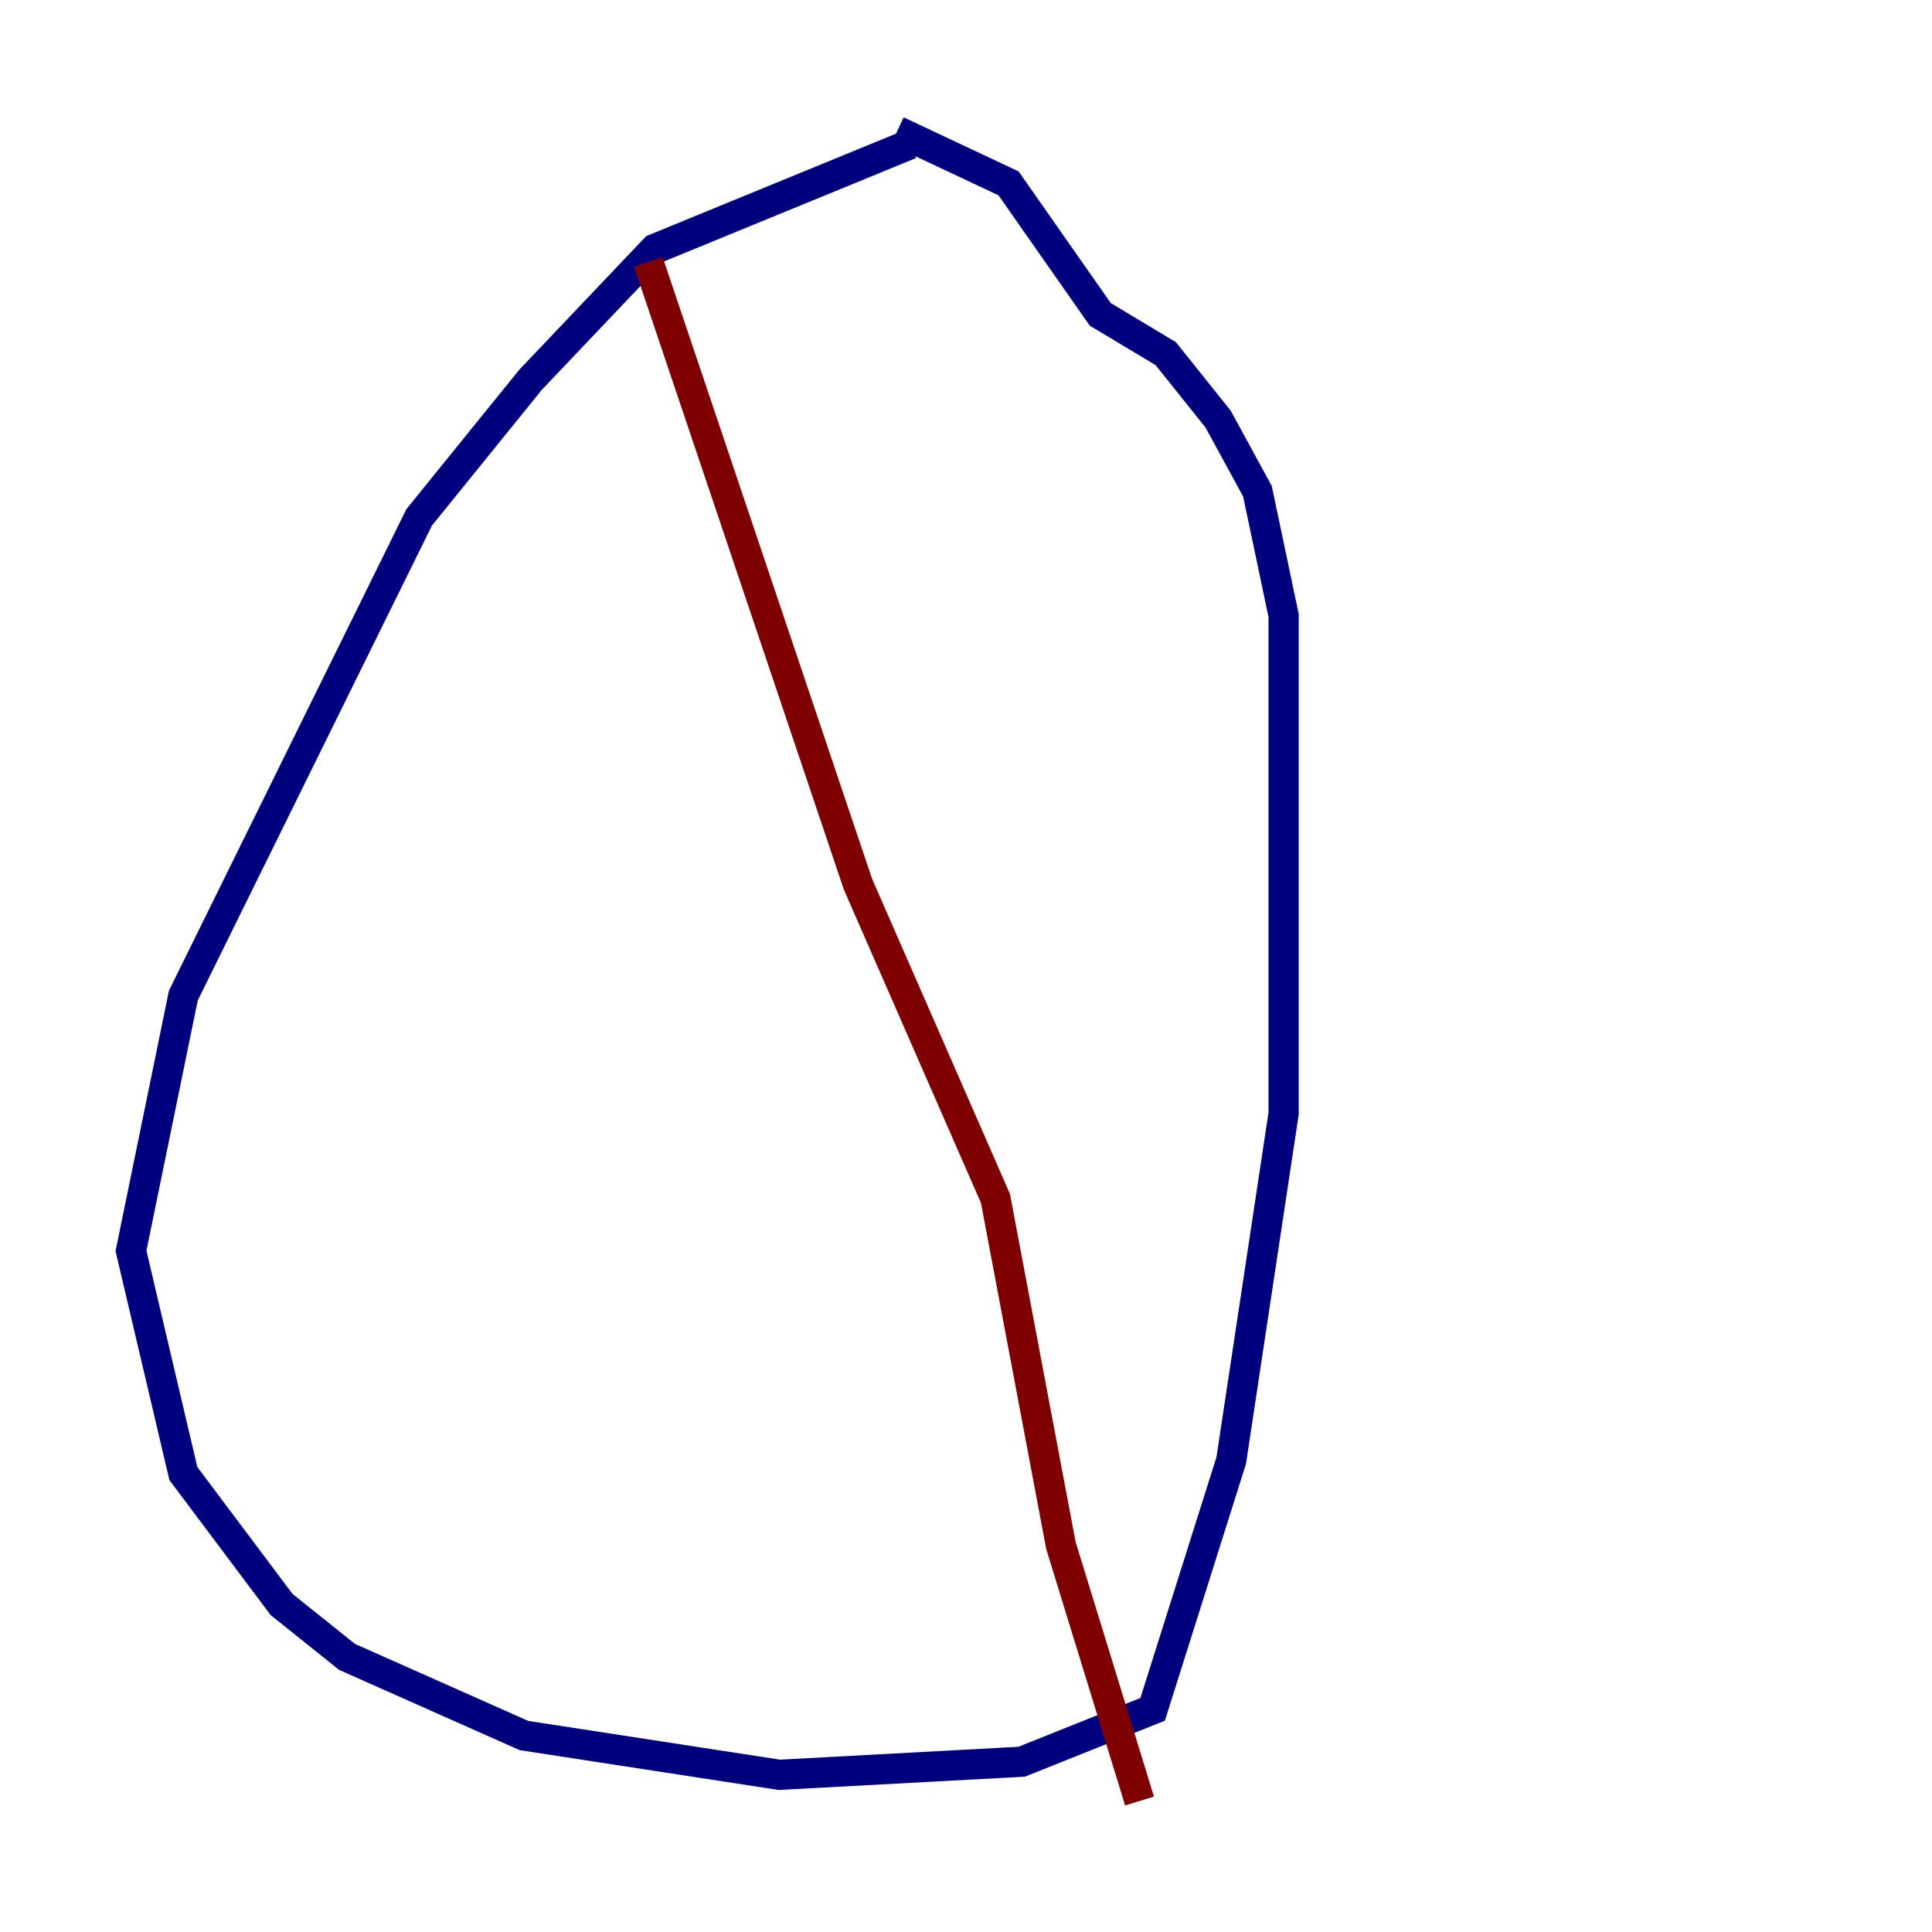 <?xml version="1.0" encoding="utf-8" ?>
<svg baseProfile="tiny" height="128" version="1.2" viewBox="0,0,128,128" width="128" xmlns="http://www.w3.org/2000/svg" xmlns:ev="http://www.w3.org/2001/xml-events" xmlns:xlink="http://www.w3.org/1999/xlink"><defs /><polyline fill="none" points="60.312,9.546 43.39,16.488 35.146,25.166 27.77,34.278 12.149,65.953 8.678,82.875 12.149,97.627 18.658,106.305 22.997,109.776 34.712,114.983 51.634,117.586 67.688,116.719 76.366,113.248 81.573,96.759 85.044,73.763 85.044,40.786 83.308,32.542 80.705,27.77 77.234,23.43 72.895,20.827 66.82,12.149 59.444,8.678" stroke="#00007f" stroke-width="2" /><polyline fill="none" points="42.956,17.356 56.841,58.576 65.953,79.403 70.291,102.4 75.498,119.322" stroke="#7f0000" stroke-width="2" /></svg>